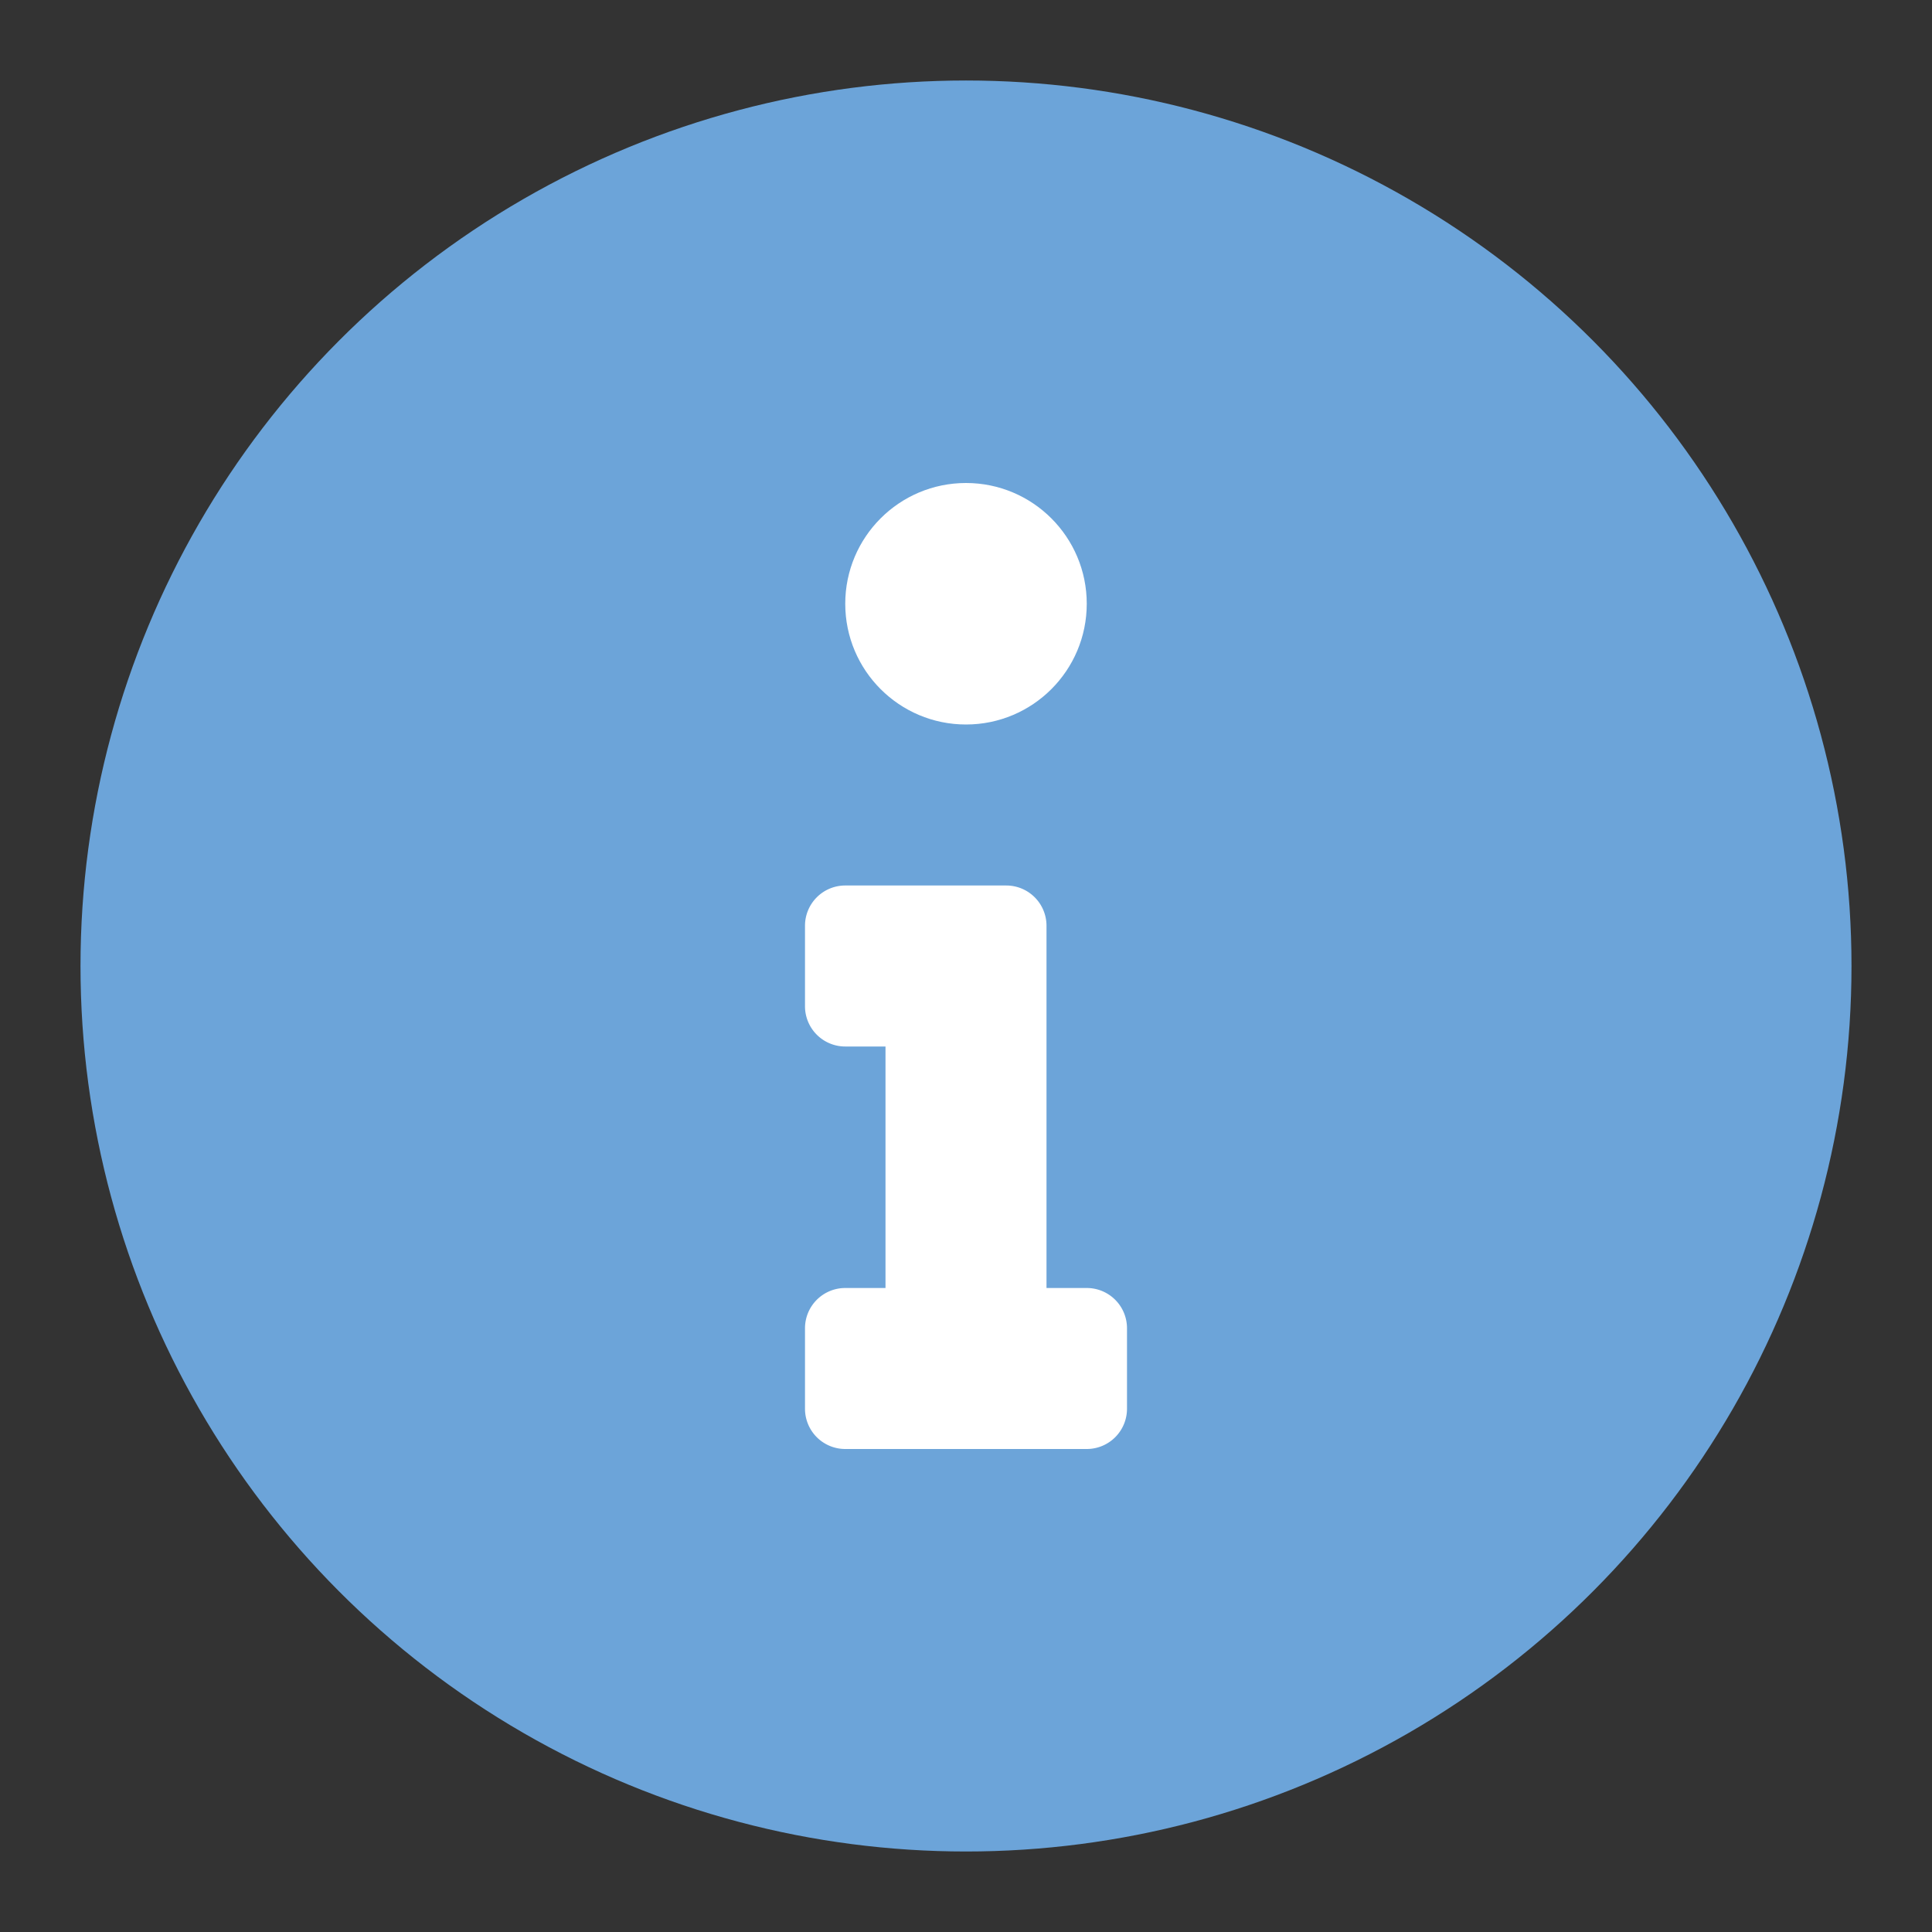 <svg id="Laag_1" data-name="Laag 1" xmlns="http://www.w3.org/2000/svg" viewBox="0 0 24 24">
  <rect x="0" y="0" width="24" height="24" fill="#333333" stroke="none"/>
  <title>info-24</title>
  <rect width="24" height="24" style="fill: none"/>
  <circle cx="12" cy="12" r="11" style="fill: #6ca4d9"/>
  <g>
    <path d="M13.5,16H13V11.5a.5.5,0,0,0-.5-.5h-2a.5.5,0,0,0-.5.5v1a.5.5,0,0,0,.5.5H11v3h-.5a.5.5,0,0,0-.5.5v1a.5.5,0,0,0,.5.5h3a.5.5,0,0,0,.5-.5v-1A.5.5,0,0,0,13.5,16Z" style="fill: #fff"/>
    <circle cx="12" cy="7.5" r="1.5" style="fill: #fff"/>
  </g>
</svg>
